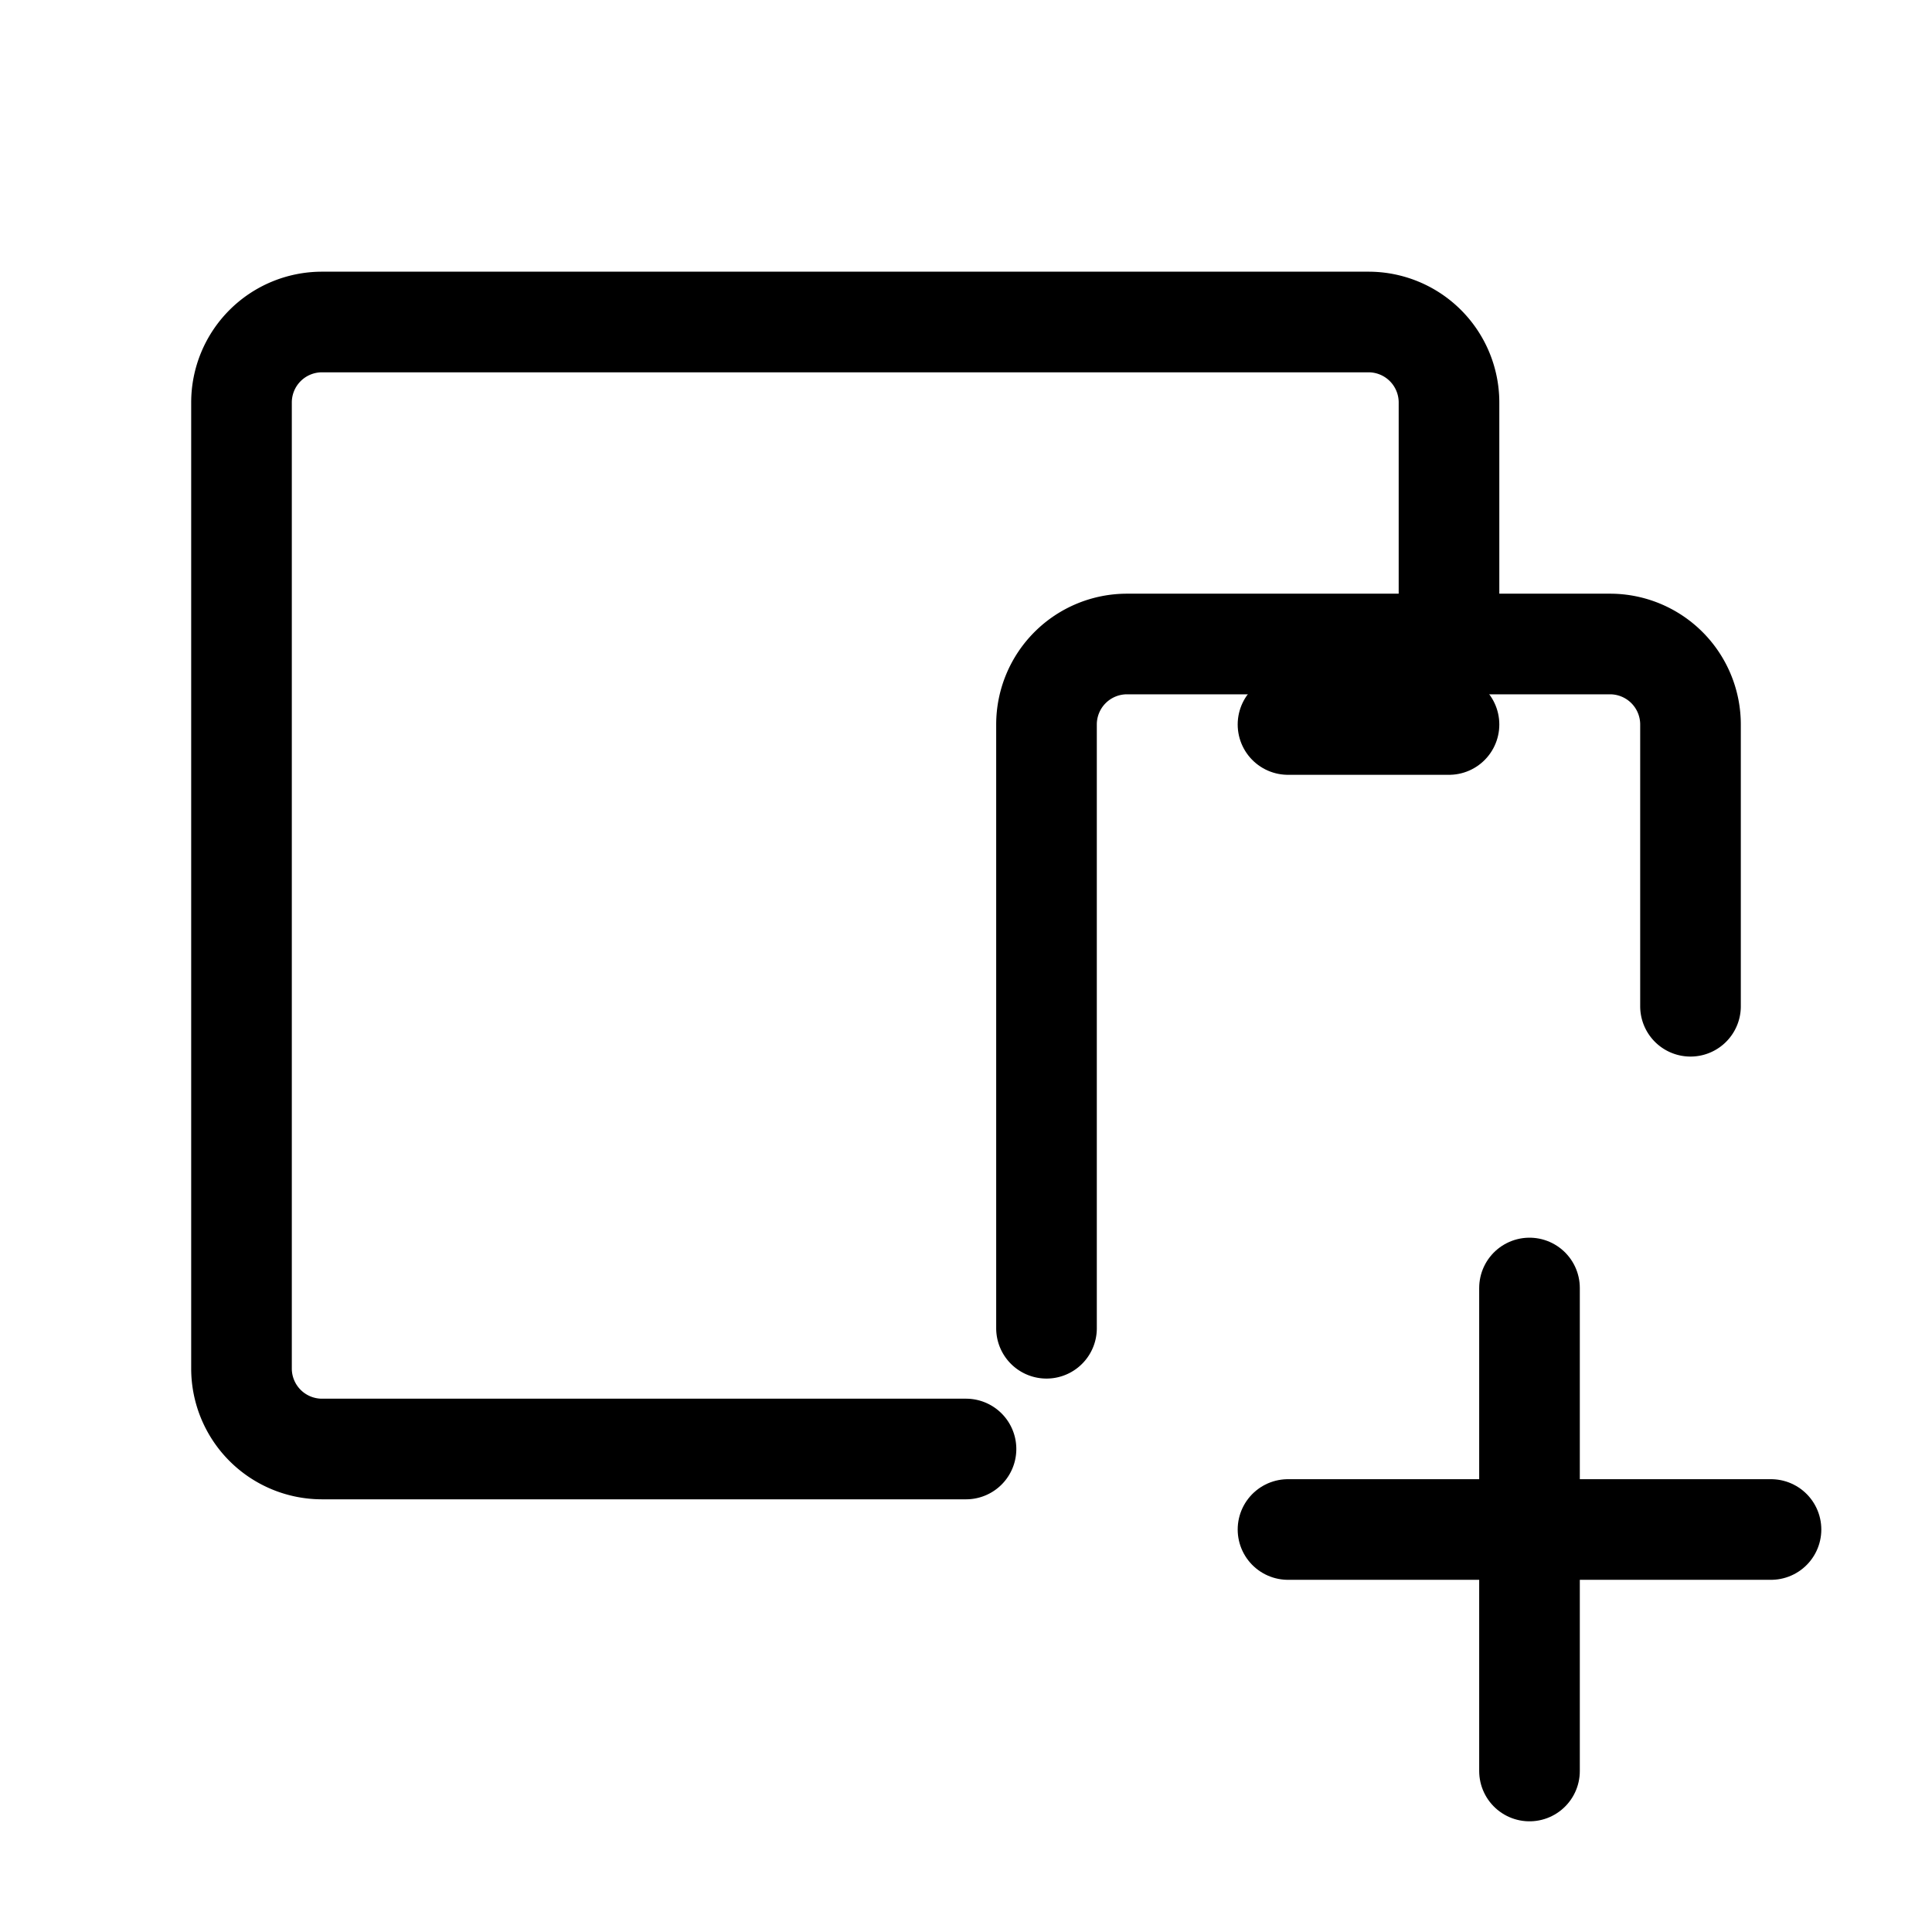 <svg xmlns="http://www.w3.org/2000/svg" width="18" height="18" viewBox="0 0 24 24" stroke-width="1.25" stroke="currentColor" fill="none" stroke-linecap="round" stroke-linejoin="round"> <path stroke="none" d="M0 0h24v24H0z" fill="none"></path> <path d="M13 16.5v-7.5a1 1 0 0 1 1 -1h6a1 1 0 0 1 1 1v3.5"></path> <path d="M18 8v-3a1 1 0 0 0 -1 -1h-13a1 1 0 0 0 -1 1v12a1 1 0 0 0 1 1h8"></path> <path d="M16 9h2"></path> <path d="M16 19h6"></path> <path d="M19 16v6"></path></svg>